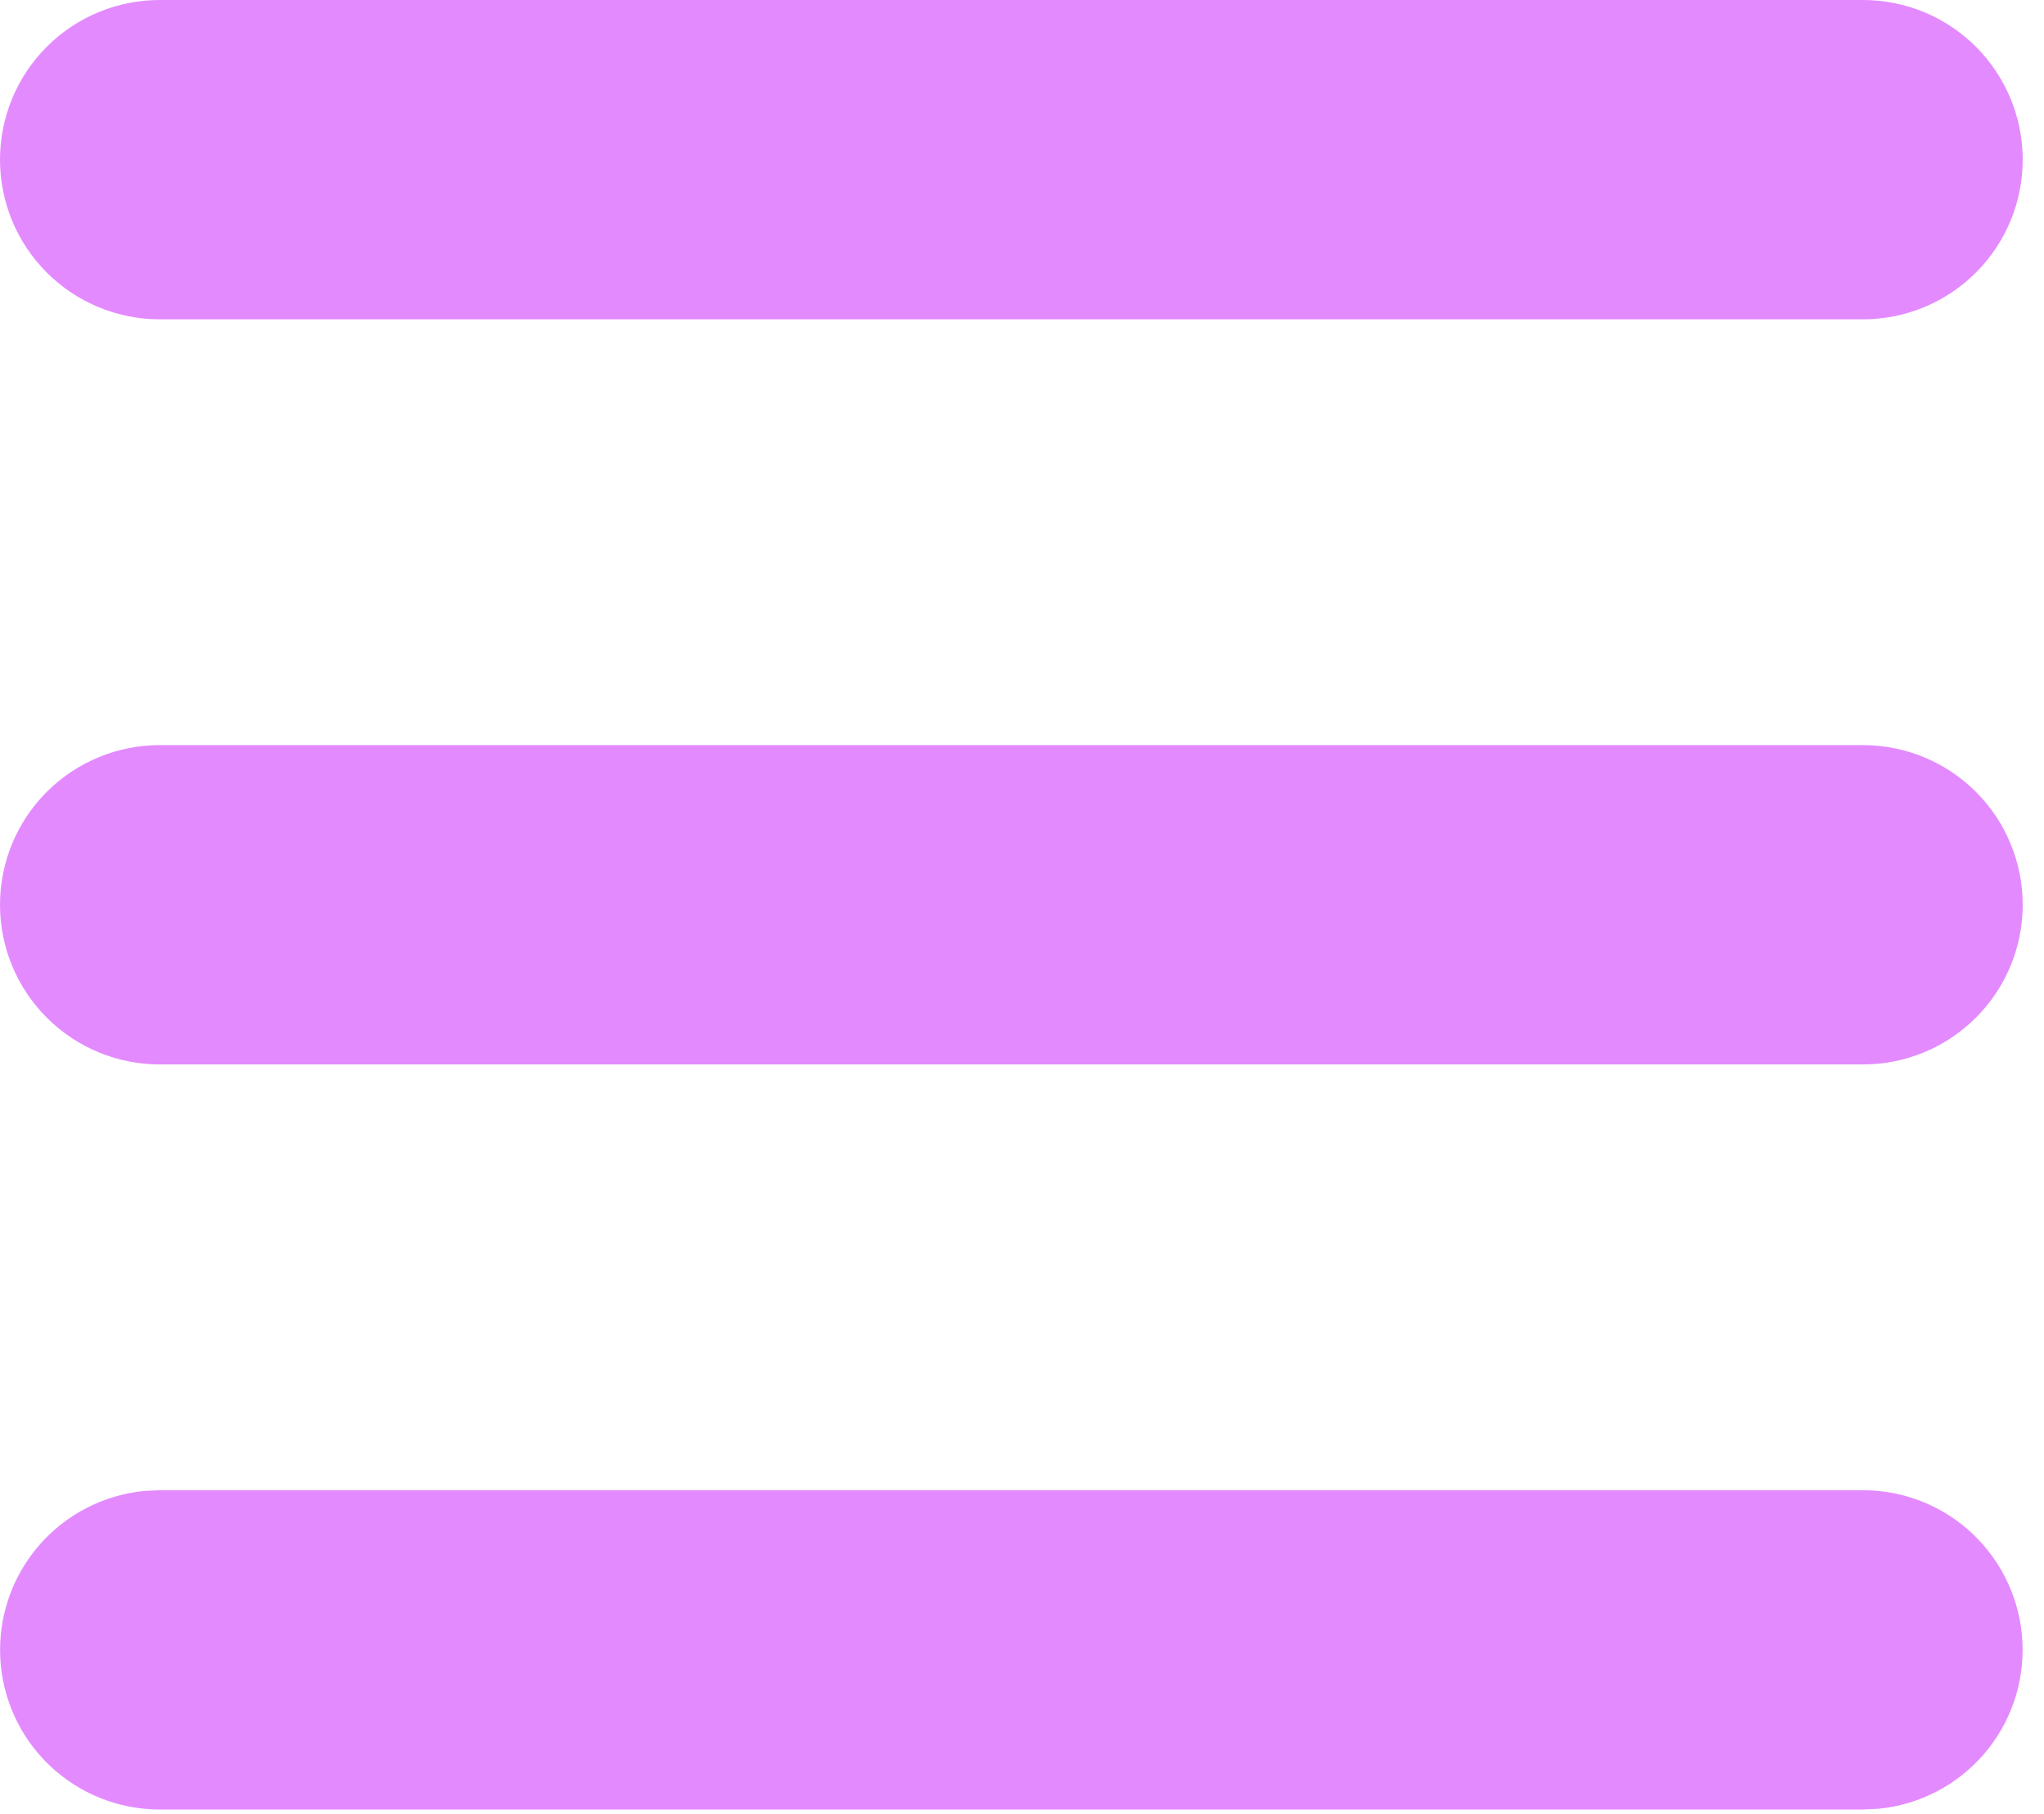 <svg width="80" height="71" viewBox="0 0 80 71" fill="none" xmlns="http://www.w3.org/2000/svg">
<path d="M72.917 58.333C74.522 58.334 76.065 58.952 77.227 60.06C78.388 61.168 79.079 62.68 79.156 64.283C79.234 65.886 78.691 67.458 77.641 68.672C76.591 69.886 75.114 70.649 73.517 70.804L72.917 70.833H6.25C4.645 70.832 3.102 70.214 1.94 69.107C0.778 67.999 0.087 66.487 0.01 64.884C-0.067 63.281 0.476 61.709 1.526 60.495C2.576 59.281 4.052 58.517 5.65 58.362L6.25 58.333H72.917ZM72.917 29.167C74.574 29.167 76.164 29.825 77.336 30.997C78.508 32.169 79.167 33.759 79.167 35.417C79.167 37.074 78.508 38.664 77.336 39.836C76.164 41.008 74.574 41.667 72.917 41.667H6.25C4.592 41.667 3.003 41.008 1.831 39.836C0.658 38.664 0 37.074 0 35.417C0 33.759 0.658 32.169 1.831 30.997C3.003 29.825 4.592 29.167 6.25 29.167H72.917ZM72.917 0C74.574 0 76.164 0.658 77.336 1.831C78.508 3.003 79.167 4.592 79.167 6.25C79.167 7.908 78.508 9.497 77.336 10.669C76.164 11.841 74.574 12.5 72.917 12.5H6.25C4.592 12.5 3.003 11.841 1.831 10.669C0.658 9.497 0 7.908 0 6.25C0 4.592 0.658 3.003 1.831 1.831C3.003 0.658 4.592 0 6.25 0H72.917Z" fill="#E48AFF"/>
</svg>
